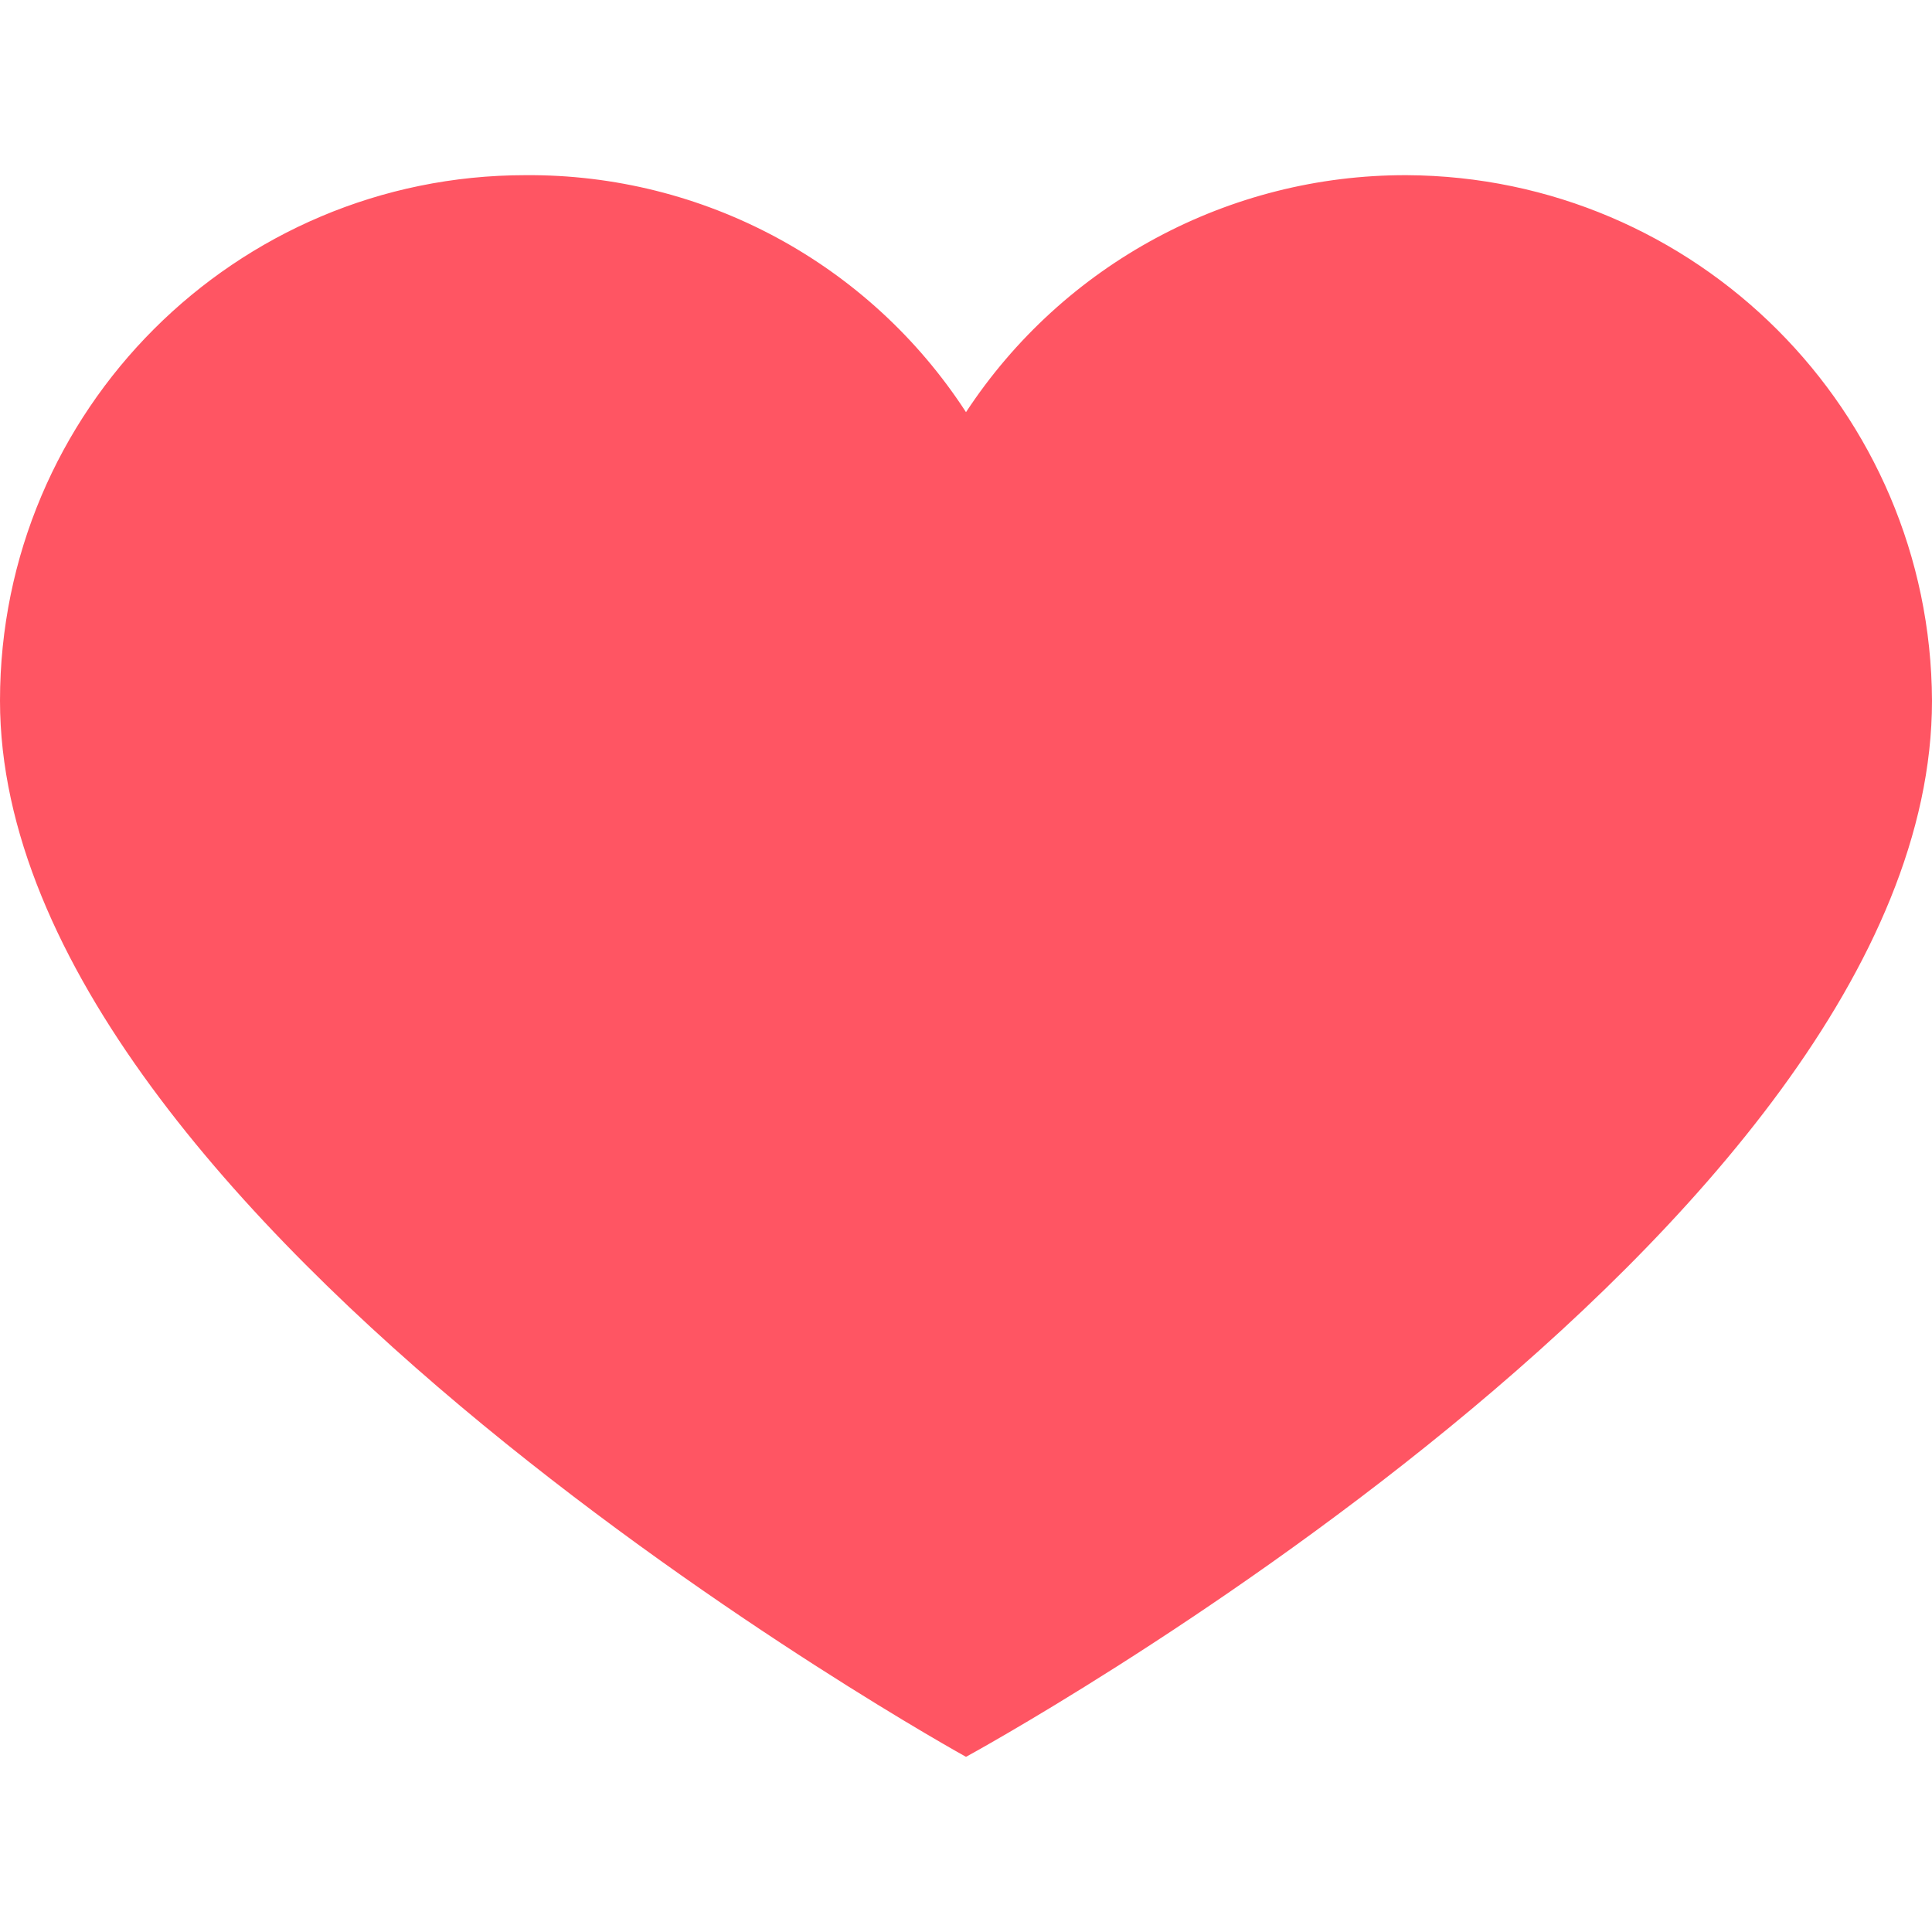 <svg xmlns="http://www.w3.org/2000/svg" width="15" height="15" fill="none" viewBox="0 0 15 15">
    <path fill="#FF5563" d="M10.92 1.36c2.249.011 4.07 1.831 4.08 4.08 0 4.12-7.5 8.2-7.5 8.2S0 9.5 0 5.44c0-2.253 1.827-4.08 4.08-4.08 1.38-.01 2.669.683 3.42 1.84.756-1.151 2.042-1.843 3.42-1.84z"/>
</svg>
